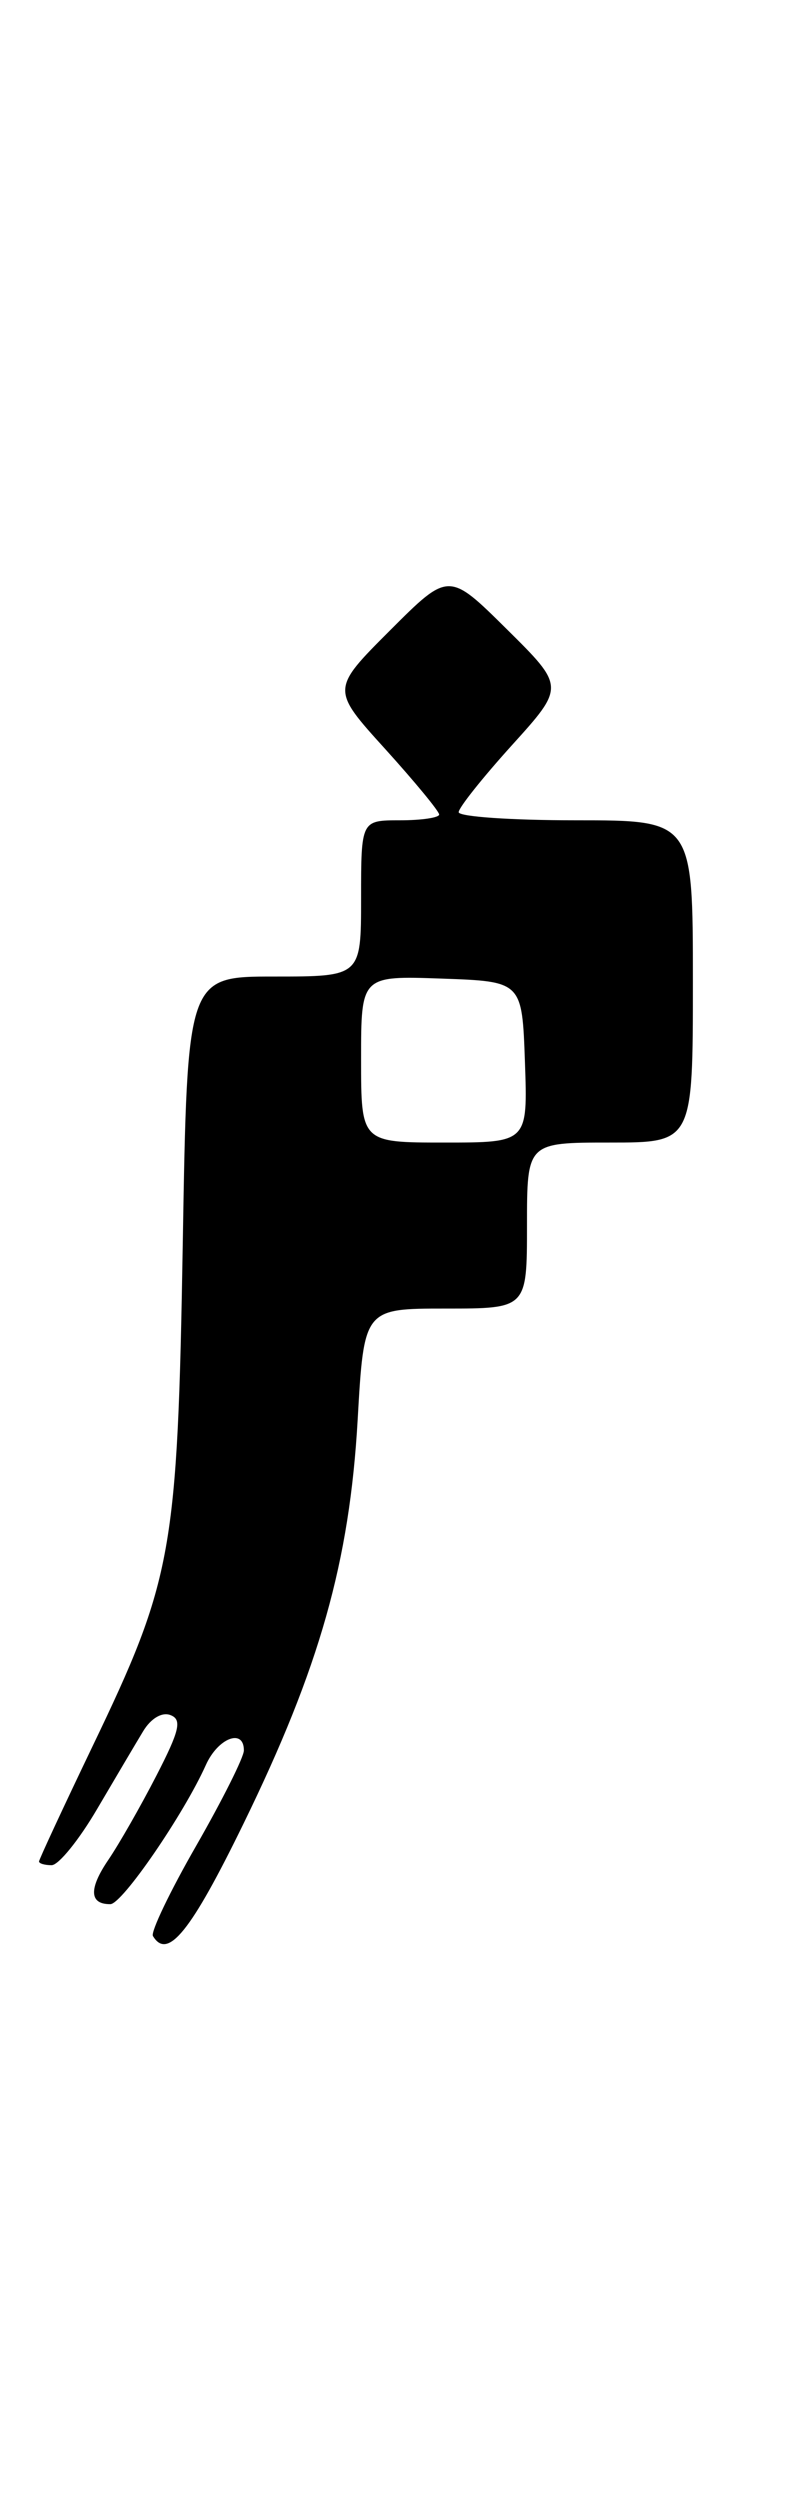 <?xml version="1.0" encoding="UTF-8" standalone="no"?>
<!DOCTYPE svg PUBLIC "-//W3C//DTD SVG 1.1//EN" "http://www.w3.org/Graphics/SVG/1.1/DTD/svg11.dtd" >
<svg xmlns="http://www.w3.org/2000/svg" xmlns:xlink="http://www.w3.org/1999/xlink" version="1.1" viewBox="0 0 83 256">
 <g >
 <path fill="currentColor"
d=" M 24.95 186.75 C 32.76 170.76 35.82 159.92 36.65 145.38 C 37.30 134.00 37.30 134.00 45.65 134.00 C 54.00 134.00 54.00 134.00 54.00 125.50 C 54.00 117.00 54.00 117.00 62.50 117.00 C 71.00 117.00 71.00 117.00 71.00 100.50 C 71.00 84.00 71.00 84.00 59.00 84.00 C 52.40 84.00 47.00 83.63 47.00 83.17 C 47.00 82.71 49.45 79.64 52.44 76.33 C 57.88 70.32 57.88 70.32 51.93 64.43 C 45.98 58.54 45.98 58.54 39.96 64.56 C 33.93 70.59 33.93 70.59 39.47 76.70 C 42.51 80.06 45.00 83.08 45.00 83.41 C 45.00 83.73 43.20 84.00 41.00 84.00 C 37.00 84.00 37.00 84.00 37.00 92.00 C 37.00 100.00 37.00 100.00 28.09 100.00 C 19.19 100.00 19.19 100.00 18.73 127.25 C 18.19 158.96 17.70 161.72 9.46 178.87 C 6.46 185.13 4.00 190.42 4.00 190.62 C 4.00 190.83 4.58 191.00 5.29 191.00 C 6.00 191.00 8.10 188.41 9.95 185.25 C 11.81 182.09 13.93 178.50 14.67 177.28 C 15.46 175.97 16.60 175.29 17.47 175.63 C 18.67 176.09 18.40 177.22 16.02 181.84 C 14.42 184.95 12.21 188.82 11.11 190.44 C 9.08 193.42 9.15 195.01 11.31 194.99 C 12.52 194.98 18.82 185.80 21.09 180.75 C 22.33 177.97 25.00 176.95 24.99 179.25 C 24.99 179.94 22.79 184.32 20.11 189.00 C 17.42 193.68 15.43 197.84 15.67 198.25 C 17.17 200.76 19.56 197.80 24.95 186.75 Z  M 37.00 108.46 C 37.00 99.92 37.00 99.92 45.25 100.21 C 53.50 100.50 53.50 100.50 53.79 108.75 C 54.08 117.00 54.08 117.00 45.54 117.00 C 37.00 117.00 37.00 117.00 37.00 108.46 Z "/>
</g>
</svg>